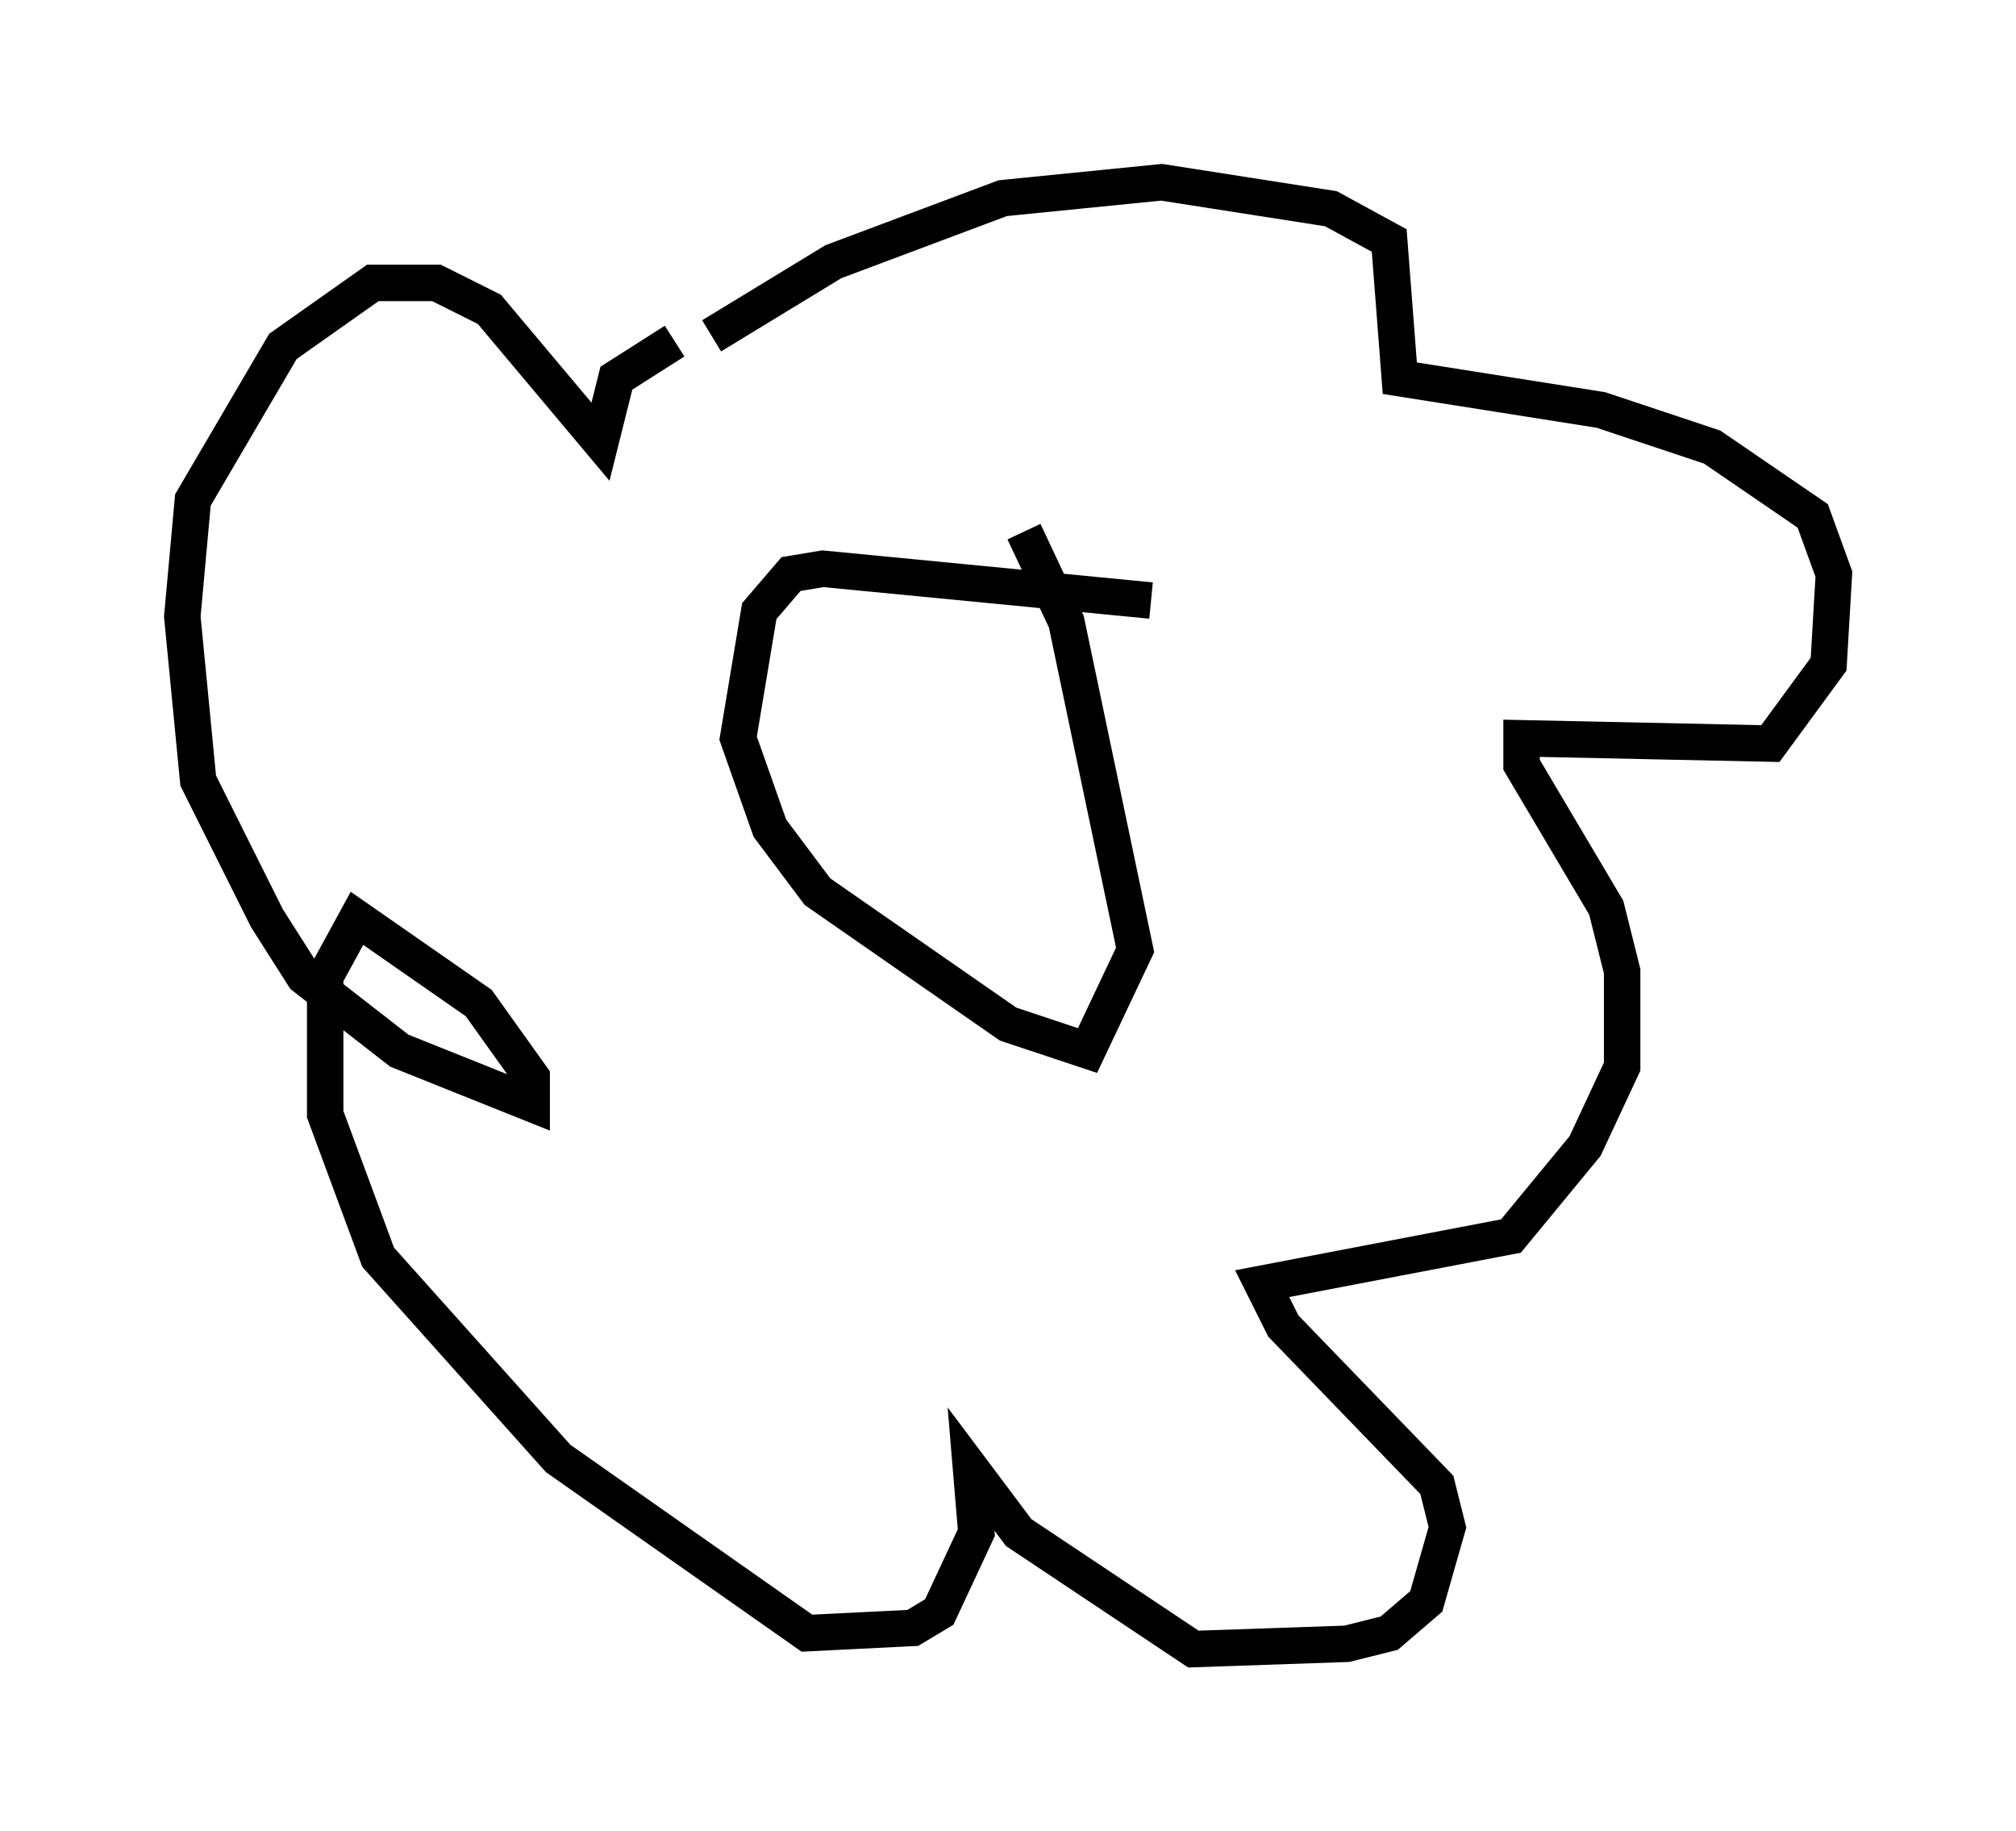 <?xml version="1.0" encoding="utf-8" ?>
<svg baseProfile="full" height="50.235" version="1.1" width="55.318" xmlns="http://www.w3.org/2000/svg" xmlns:ev="http://www.w3.org/2001/xml-events" xmlns:xlink="http://www.w3.org/1999/xlink"><defs /><rect fill="white" height="50.235" width="55.318" x="0" y="0" /><path d="M16.911, 11.682 m2.615, -2.469 l3.341, -2.034 4.648, -1.743 l4.358, -0.436 4.648, 0.726 l1.598, 0.872 0.291, 3.777 l5.52, 0.872 3.05, 1.017 l2.76, 1.888 0.581, 1.598 l-0.145, 2.469 -1.598, 2.179 l-6.827, -0.145 0.0, 0.726 l2.324, 3.922 0.436, 1.743 l0.0, 2.615 -1.017, 2.179 l-2.034, 2.469 -6.827, 1.307 l0.581, 1.162 4.212, 4.358 l0.291, 1.162 -0.581, 2.034 l-1.017, 0.872 -1.162, 0.291 l-4.212, 0.145 -4.793, -3.196 l-1.307, -1.743 0.145, 1.743 l-1.017, 2.179 -0.726, 0.436 l-2.905, 0.145 -6.827, -4.793 l-4.939, -5.52 -1.453, -3.922 l0.0, -3.777 0.872, -1.598 l3.341, 2.324 1.453, 2.034 l0.0, 0.726 -3.631, -1.453 l-2.615, -2.034 -1.017, -1.598 l-1.888, -3.777 -0.436, -4.503 l0.291, -3.196 2.469, -4.212 l2.469, -1.743 1.743, 0.0 l1.453, 0.726 3.05, 3.631 l0.436, -1.743 1.598, -1.017 m13.073, 7.117 l-9.006, -0.872 -0.872, 0.145 l-0.872, 1.017 -0.581, 3.486 l0.872, 2.469 1.307, 1.743 l5.229, 3.631 2.179, 0.726 l1.307, -2.76 -1.888, -9.006 l-1.162, -2.469 m-5.084, 3.486 l0.0, 0.0 " fill="none" stroke="black" stroke-width="1" /></svg>